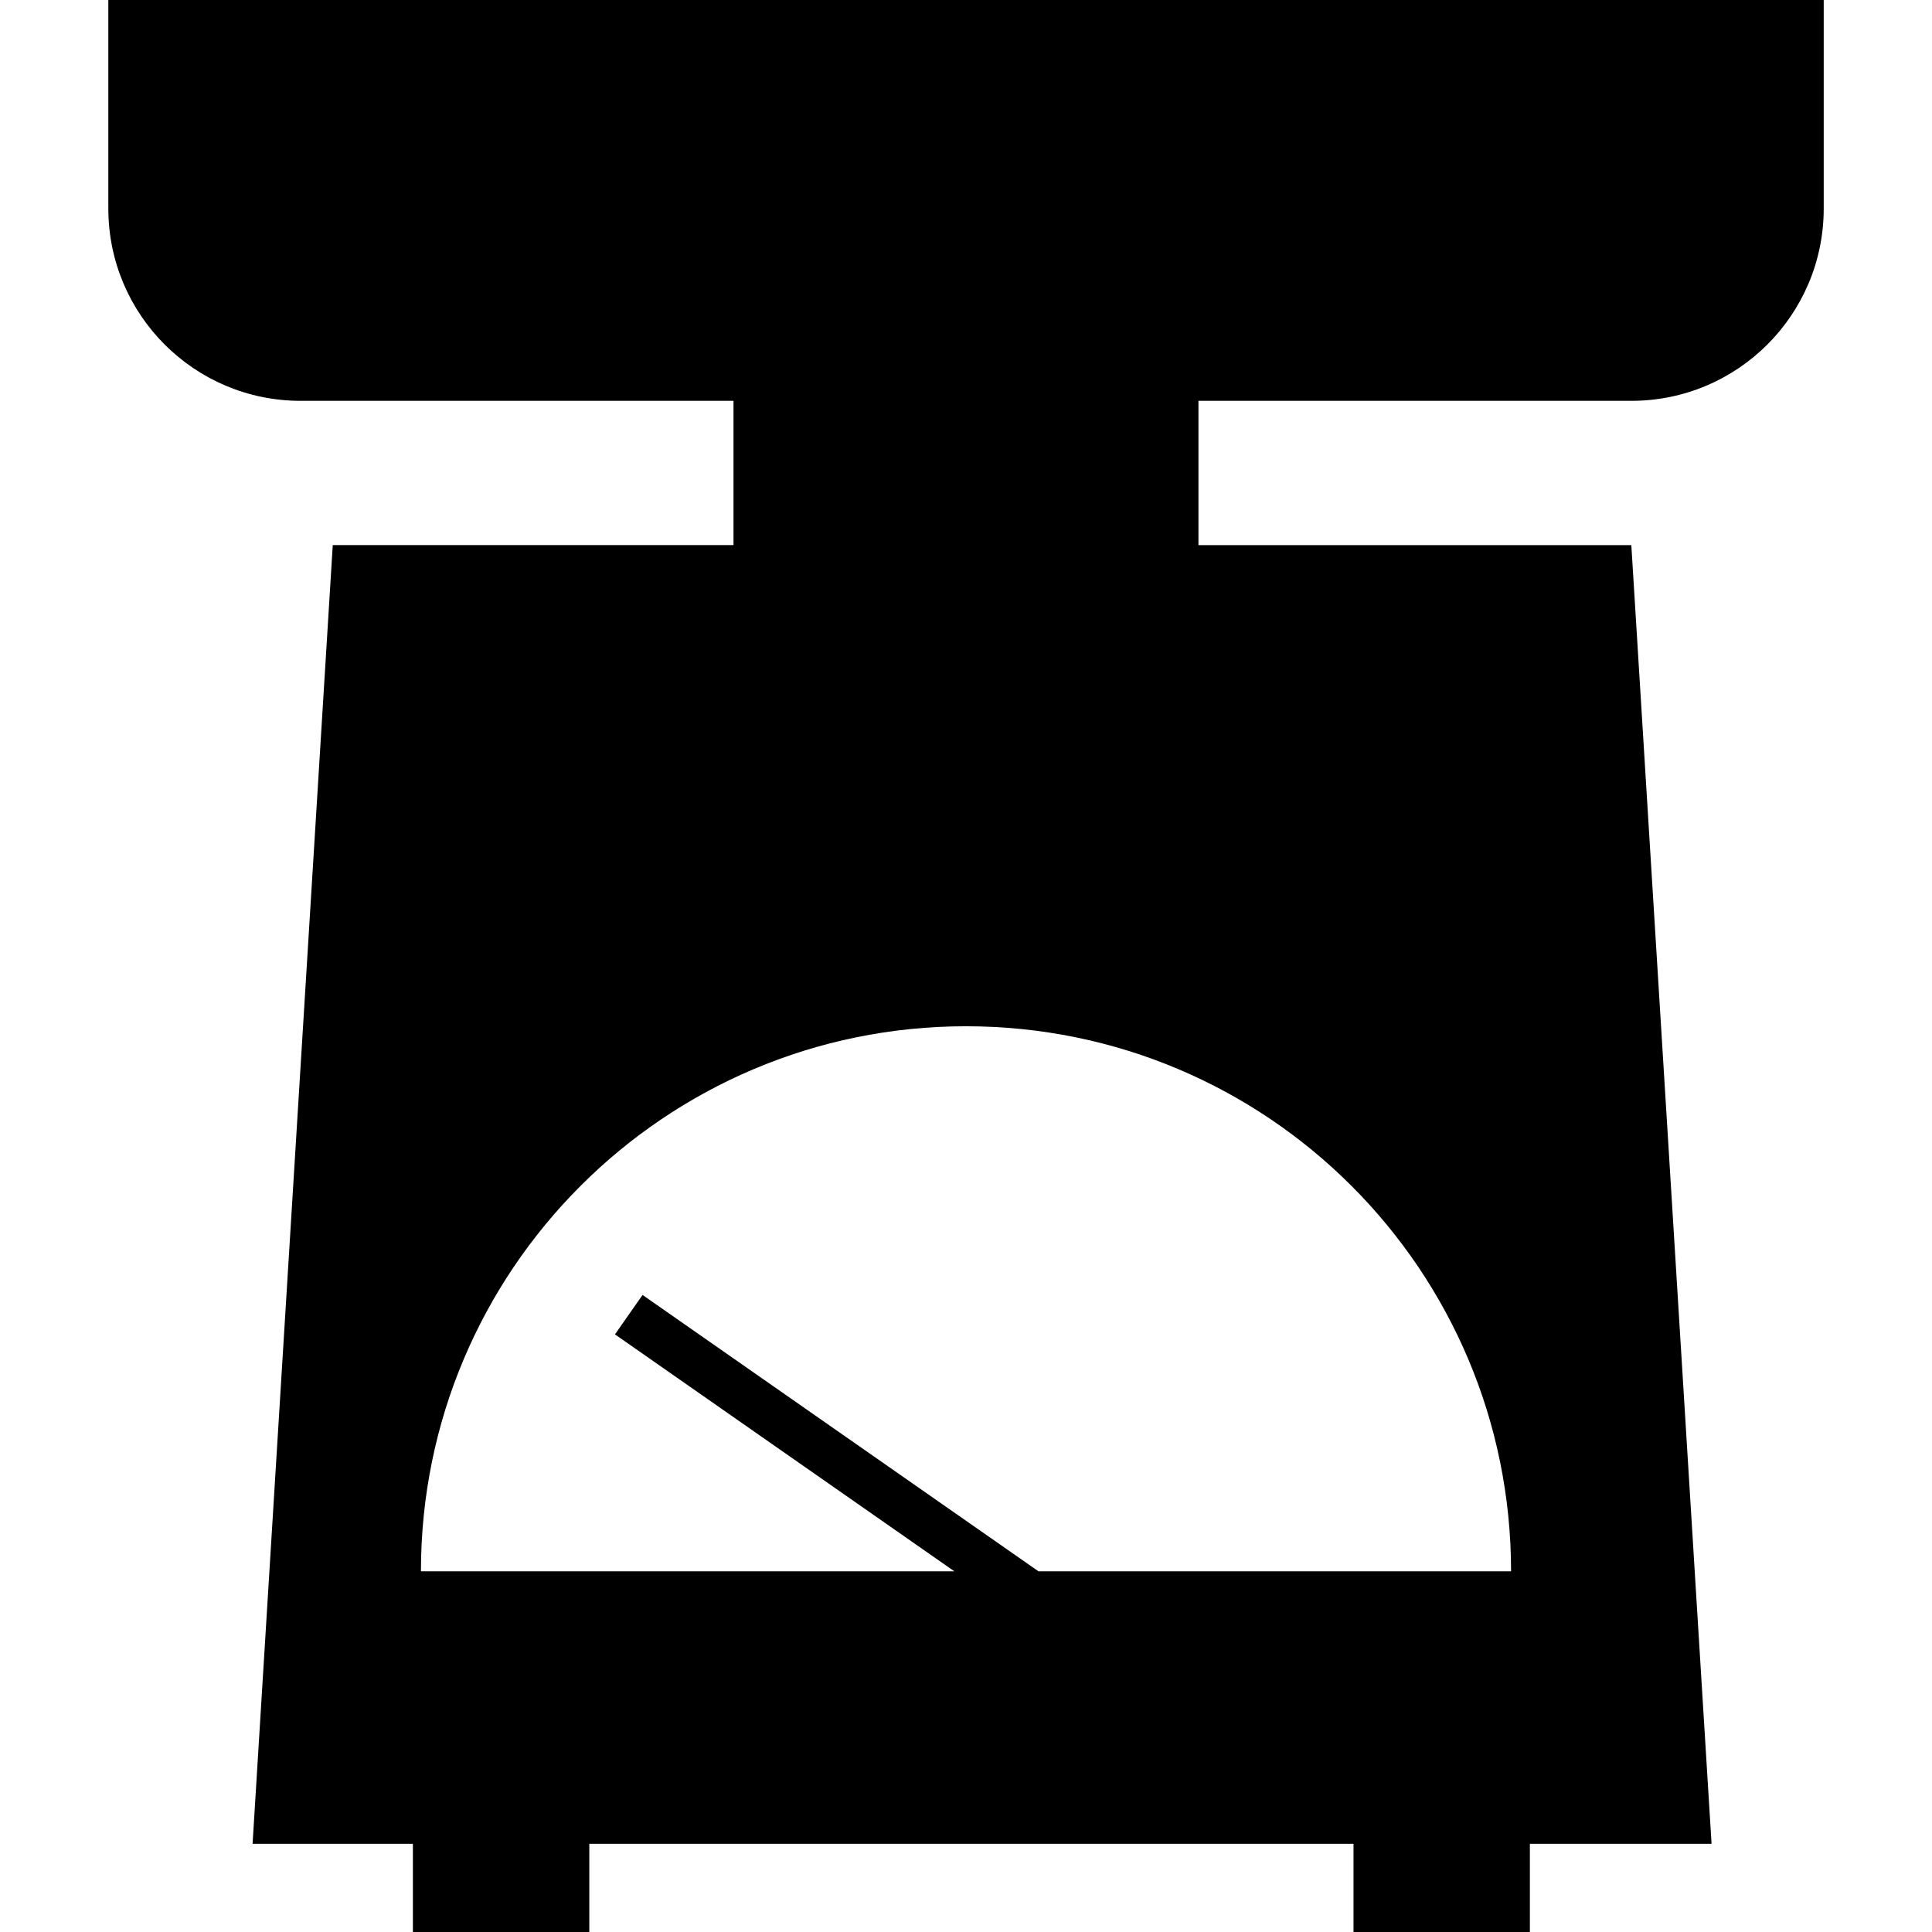 <?xml version="1.0" encoding="UTF-8"?>
<svg enable-background="new 0 0 37.879 37.879" version="1.1" viewBox="0 0 37.879 37.879" xml:space="preserve" xmlns="http://www.w3.org/2000/svg">
		<path d="m2.124 0v4.088c0 2.084 1.688 3.771 3.771 3.771h8.486v2.828h-7.857l-1.572 25.463h3.143v1.729h3.459v-1.729h14.983v1.729h3.458v-1.729h3.562l-1.573-25.462h-8.487v-2.829h8.487c2.084 0 3.772-1.688 3.772-3.771v-4.088h-33.632zm27.502 30.807h-9.266l-7.762-5.418-0.541 0.773 6.654 4.645h-10.458c0-5.904 4.785-10.686 10.686-10.686 5.904 0 10.687 4.781 10.687 10.686z"/>
</svg>
